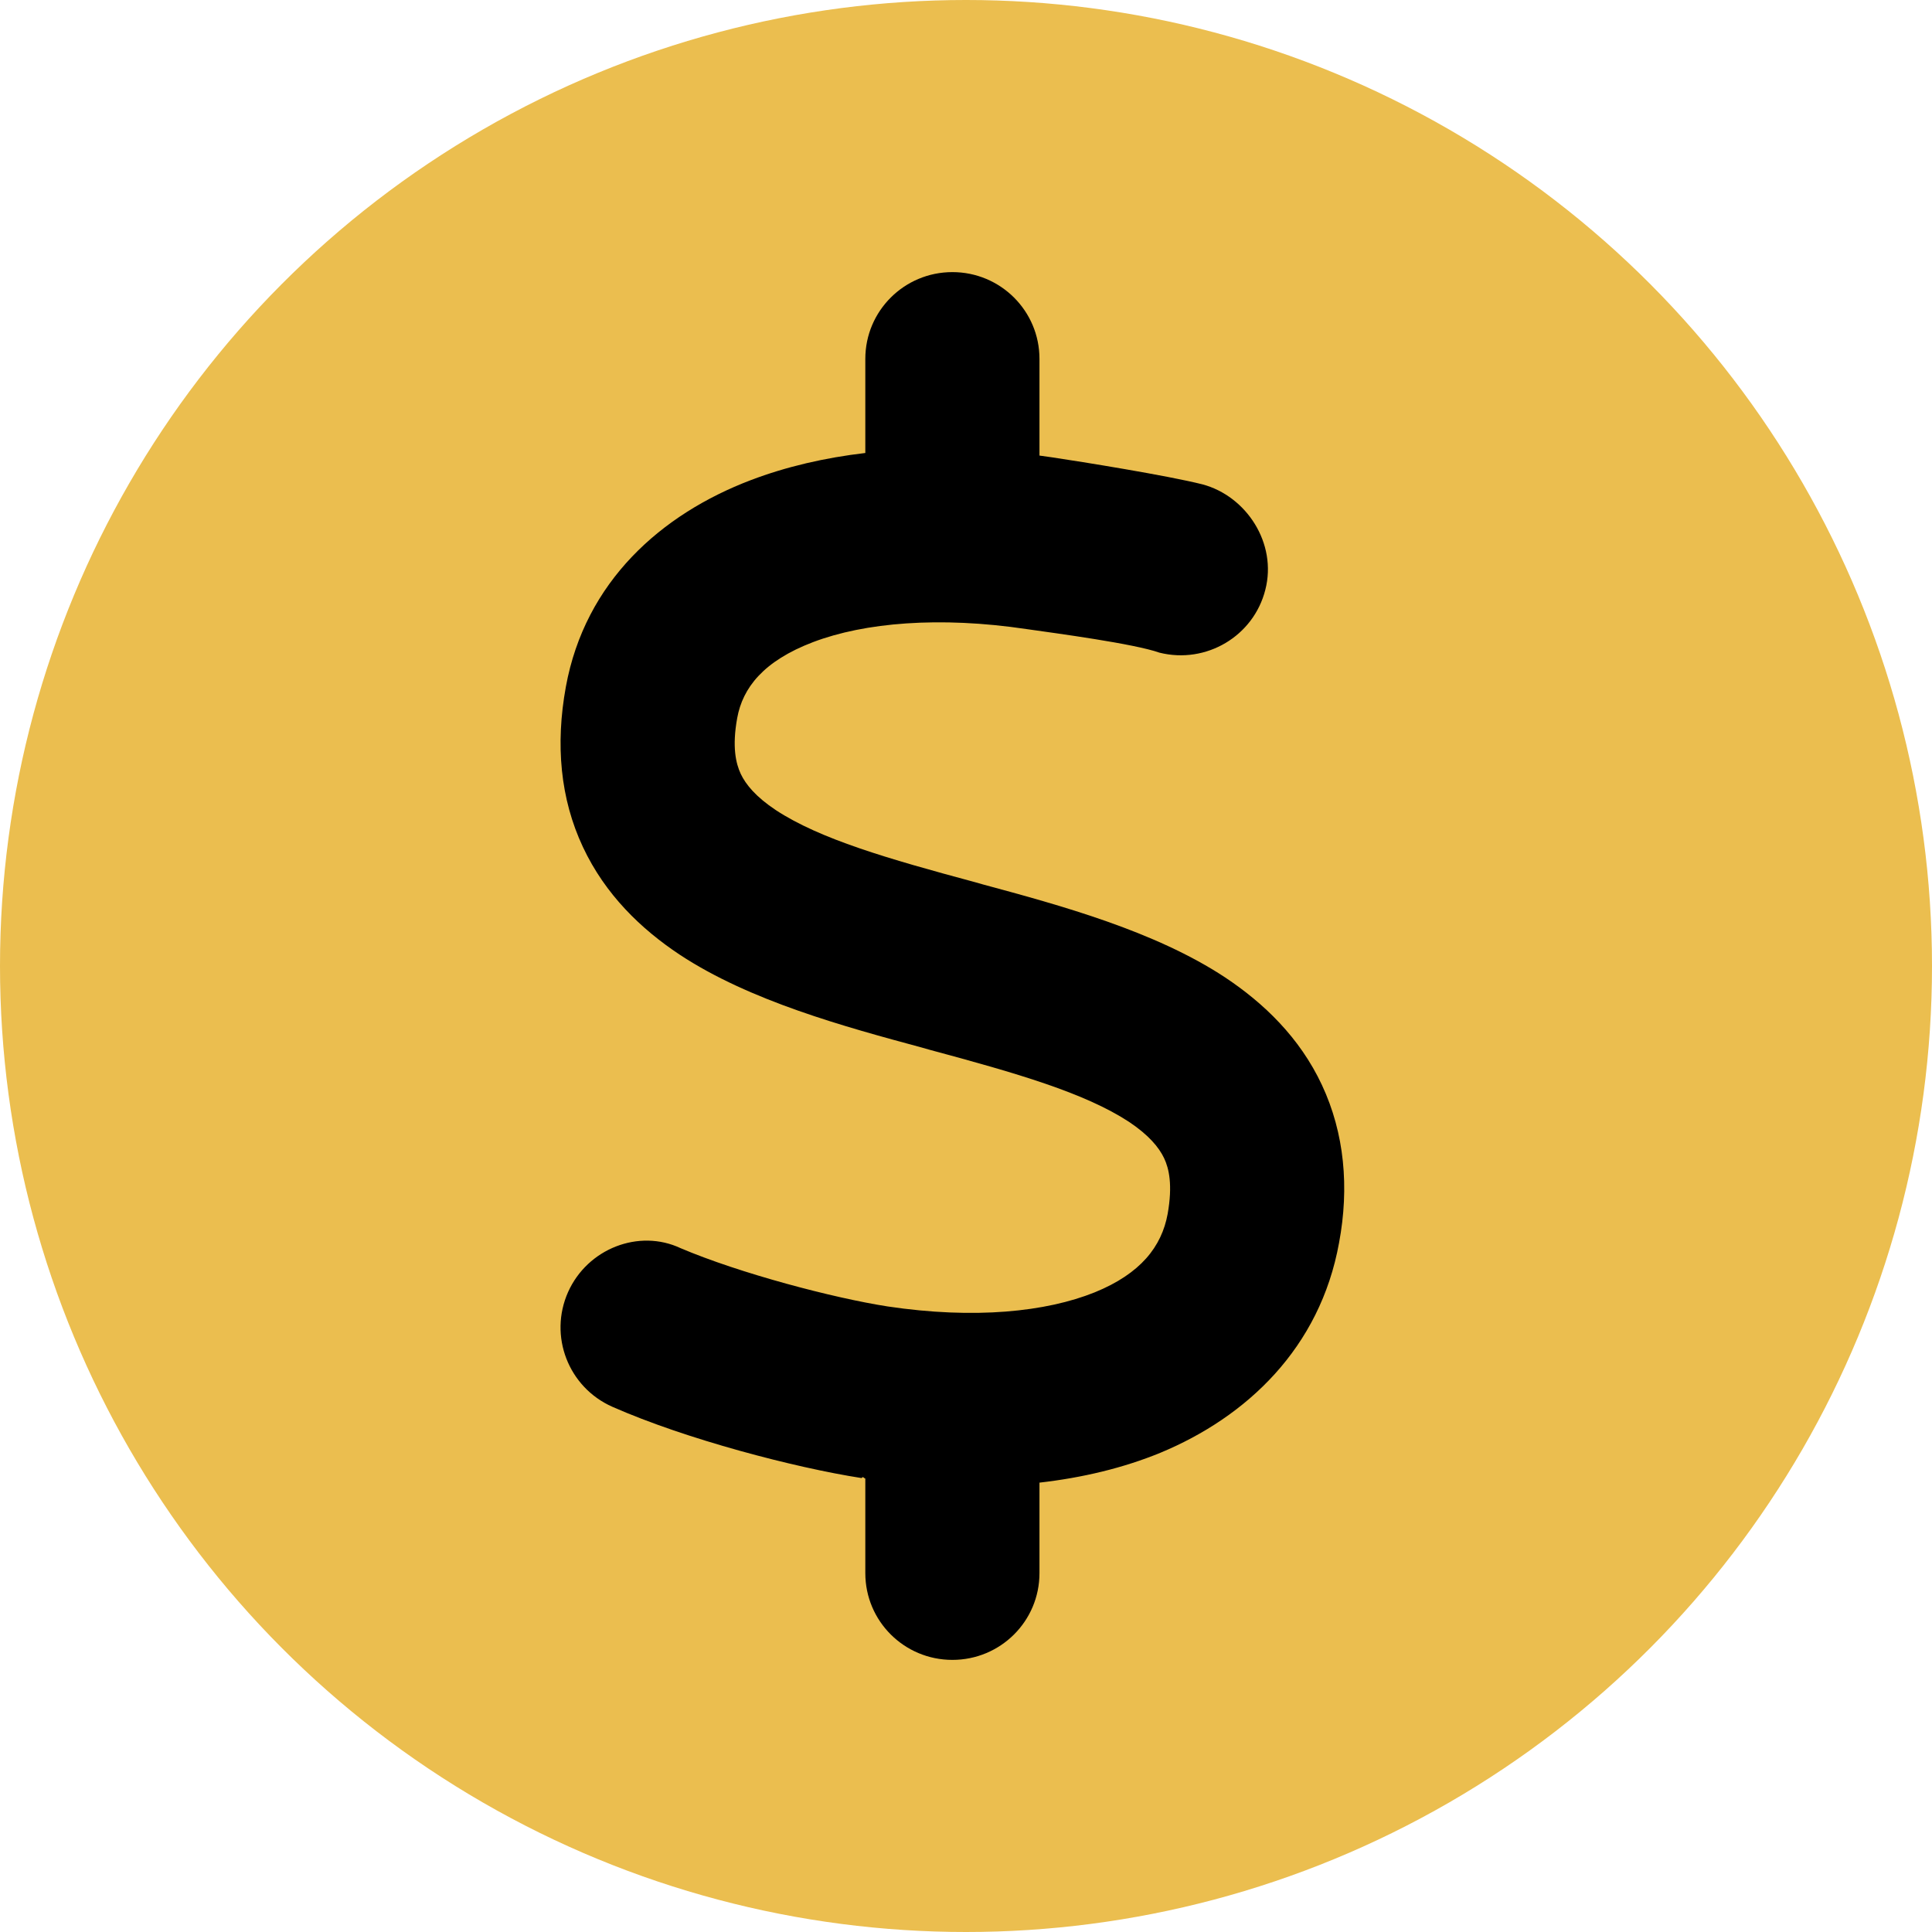 <svg width="71" height="71" viewBox="0 0 71 71" fill="none" xmlns="http://www.w3.org/2000/svg">
<circle cx="35.5" cy="35.5" r="35.5" fill="#EBBE4F"/>
<path d="M35 10C36.77 10 38.2 11.427 38.2 13.188V16.742C38.36 16.762 38.51 16.785 38.67 16.808C39.73 16.966 42.89 17.473 44.19 17.8C45.81 18.233 46.94 19.971 46.5 21.674C46.07 23.378 44.33 24.413 42.61 23.985C41.68 23.656 38.85 23.278 37.73 23.119C34.52 22.64 31.77 22.88 29.88 23.597C28.052 24.294 27.293 25.28 27.092 26.386C26.898 27.452 27.045 28.059 27.221 28.438C27.41 28.836 27.779 29.284 28.514 29.773C30.14 30.838 32.62 31.555 35.84 32.422L36.12 32.502C38.96 33.269 42.44 34.215 45.02 35.918C46.43 36.855 47.76 38.12 48.58 39.873C49.41 41.646 49.59 43.638 49.21 45.67C48.51 49.545 45.81 52.075 42.64 53.39C41.28 53.948 39.78 54.306 38.2 54.486V57.812C38.2 59.576 36.77 61 35 61C33.23 61 31.8 59.576 31.8 57.812V54.336C31.76 54.336 31.71 54.236 31.67 54.316H31.65C29.22 53.938 25.207 52.892 22.5 51.697C20.885 50.979 20.158 49.097 20.876 47.483C21.594 45.879 23.485 45.152 25.01 45.869C27.19 46.796 30.63 47.702 32.62 48.011C35.82 48.489 38.45 48.21 40.23 47.493C41.92 46.806 42.69 45.81 42.91 44.614C43.1 43.548 42.96 42.941 42.78 42.562C42.59 42.164 42.22 41.716 41.49 41.227C39.86 40.162 37.38 39.444 34.16 38.578L33.88 38.498C31.04 37.731 27.558 36.785 24.976 35.082C23.565 34.145 22.243 32.88 21.422 31.127C20.589 29.354 20.408 27.362 20.795 25.24C21.503 21.365 24.305 18.894 27.596 17.643C28.898 17.148 30.31 16.822 31.8 16.647V13.188C31.8 11.427 33.23 10 35 10Z" fill="black"/>
</svg>
